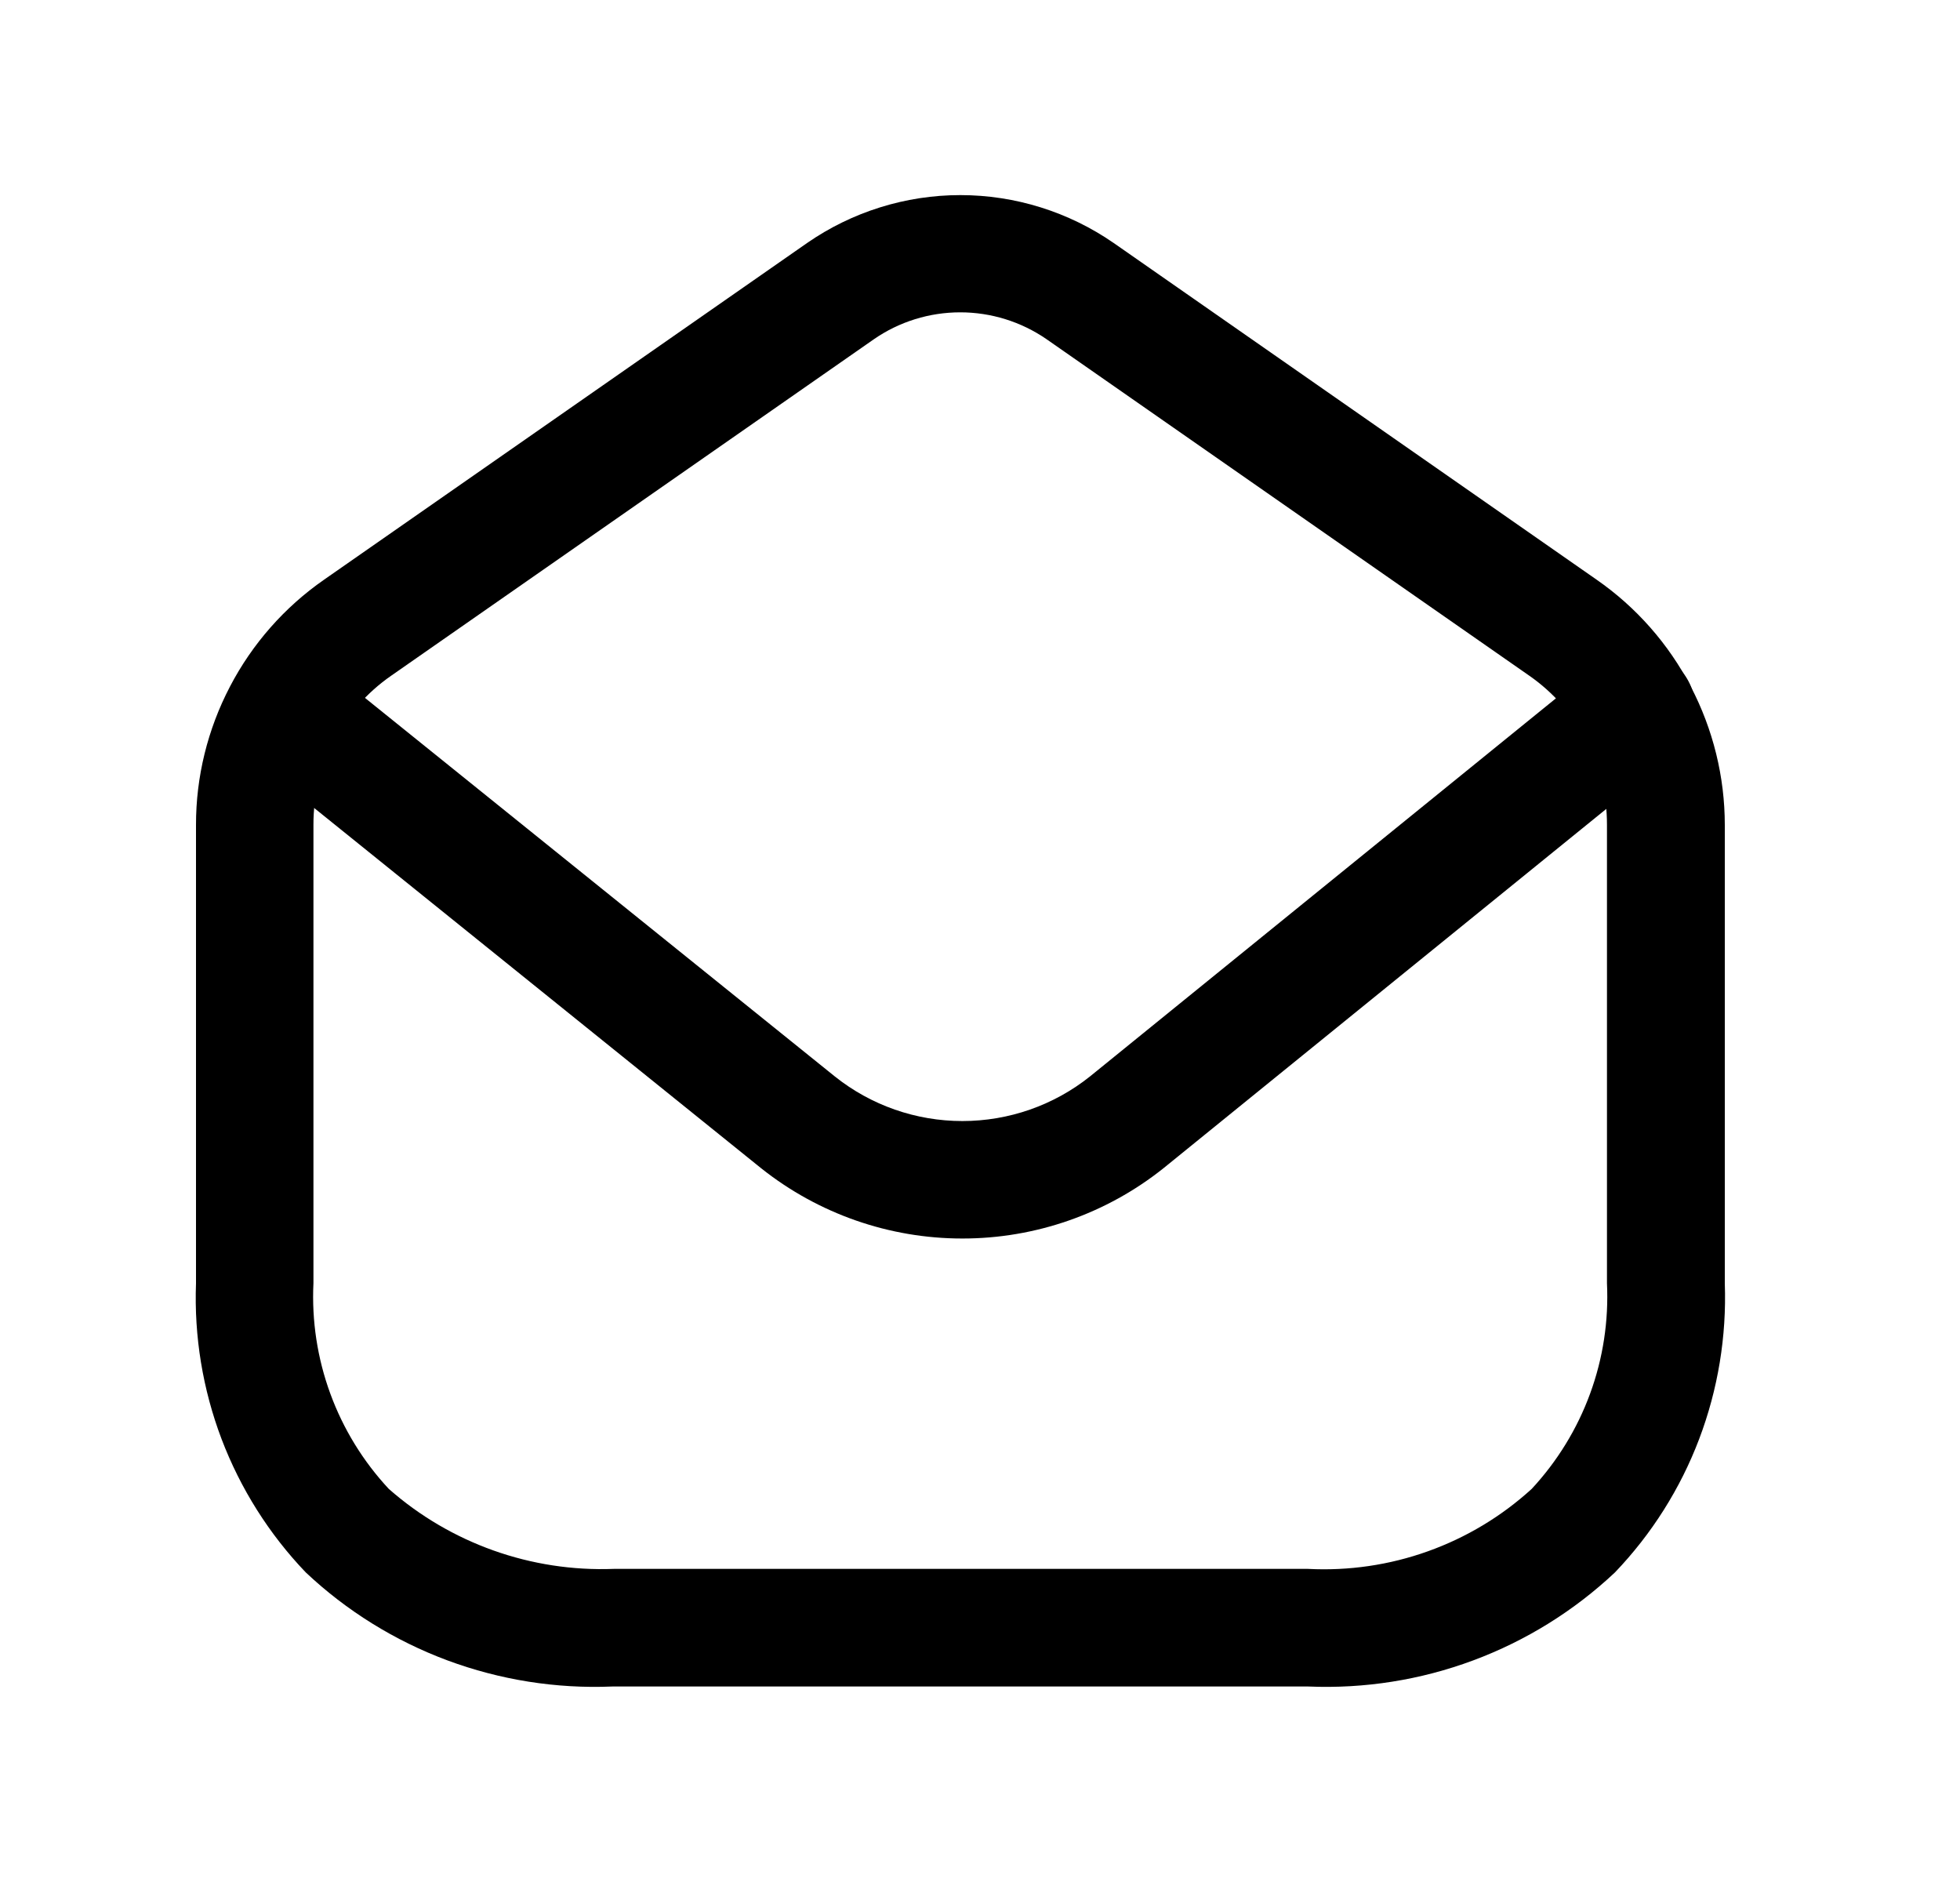 <svg width="25" height="24" viewBox="0 0 25 24" fill="none" xmlns="http://www.w3.org/2000/svg">
<path d="M7.808 21.507C7.092 21.537 6.378 21.423 5.707 21.174C5.036 20.924 4.421 20.543 3.9 20.052C3.432 19.563 3.067 18.984 2.826 18.351C2.586 17.718 2.475 17.043 2.5 16.366V10.521C2.499 9.907 2.648 9.301 2.933 8.756C3.217 8.211 3.629 7.743 4.134 7.392L10.293 3.1C10.867 2.702 11.55 2.488 12.249 2.488C12.949 2.488 13.632 2.702 14.207 3.1L20.366 7.393C20.871 7.744 21.283 8.212 21.567 8.757C21.851 9.302 22 9.907 22 10.521V16.366C22.024 17.043 21.913 17.718 21.673 18.351C21.433 18.984 21.067 19.563 20.599 20.052C20.077 20.543 19.463 20.924 18.791 21.174C18.12 21.424 17.405 21.537 16.689 21.507H7.808ZM7.828 20.007H16.683C17.203 20.034 17.723 19.958 18.212 19.783C18.702 19.608 19.152 19.338 19.537 18.987C19.863 18.636 20.117 18.223 20.282 17.772C20.447 17.322 20.52 16.843 20.497 16.363V10.518C20.498 10.145 20.409 9.777 20.236 9.447C20.064 9.116 19.814 8.831 19.508 8.618L13.348 4.325C13.024 4.102 12.64 3.983 12.248 3.983C11.855 3.983 11.471 4.102 11.148 4.325L4.988 8.618C4.681 8.831 4.431 9.116 4.259 9.447C4.087 9.777 3.997 10.145 3.998 10.518V16.363C3.975 16.843 4.048 17.322 4.213 17.772C4.378 18.223 4.632 18.636 4.959 18.987C5.749 19.682 6.776 20.047 7.828 20.007V20.007Z" fill="black"/>
<path d="M12.274 15.794C11.343 15.794 10.44 15.479 9.711 14.9L3.161 9.622C3.009 9.497 2.913 9.316 2.893 9.12C2.873 8.923 2.931 8.727 3.055 8.573C3.178 8.42 3.358 8.321 3.554 8.299C3.75 8.276 3.947 8.332 4.102 8.454L10.648 13.727C11.11 14.096 11.684 14.296 12.275 14.296C12.867 14.296 13.441 14.096 13.903 13.727L20.395 8.46C20.472 8.397 20.56 8.35 20.655 8.321C20.749 8.292 20.849 8.282 20.948 8.292C21.046 8.301 21.142 8.331 21.229 8.378C21.316 8.424 21.393 8.488 21.456 8.565C21.518 8.642 21.565 8.73 21.593 8.825C21.621 8.92 21.63 9.02 21.619 9.119C21.609 9.217 21.579 9.312 21.531 9.399C21.483 9.486 21.419 9.563 21.341 9.624L14.841 14.897C14.112 15.479 13.206 15.795 12.274 15.794V15.794Z" fill="black"/>
</svg>